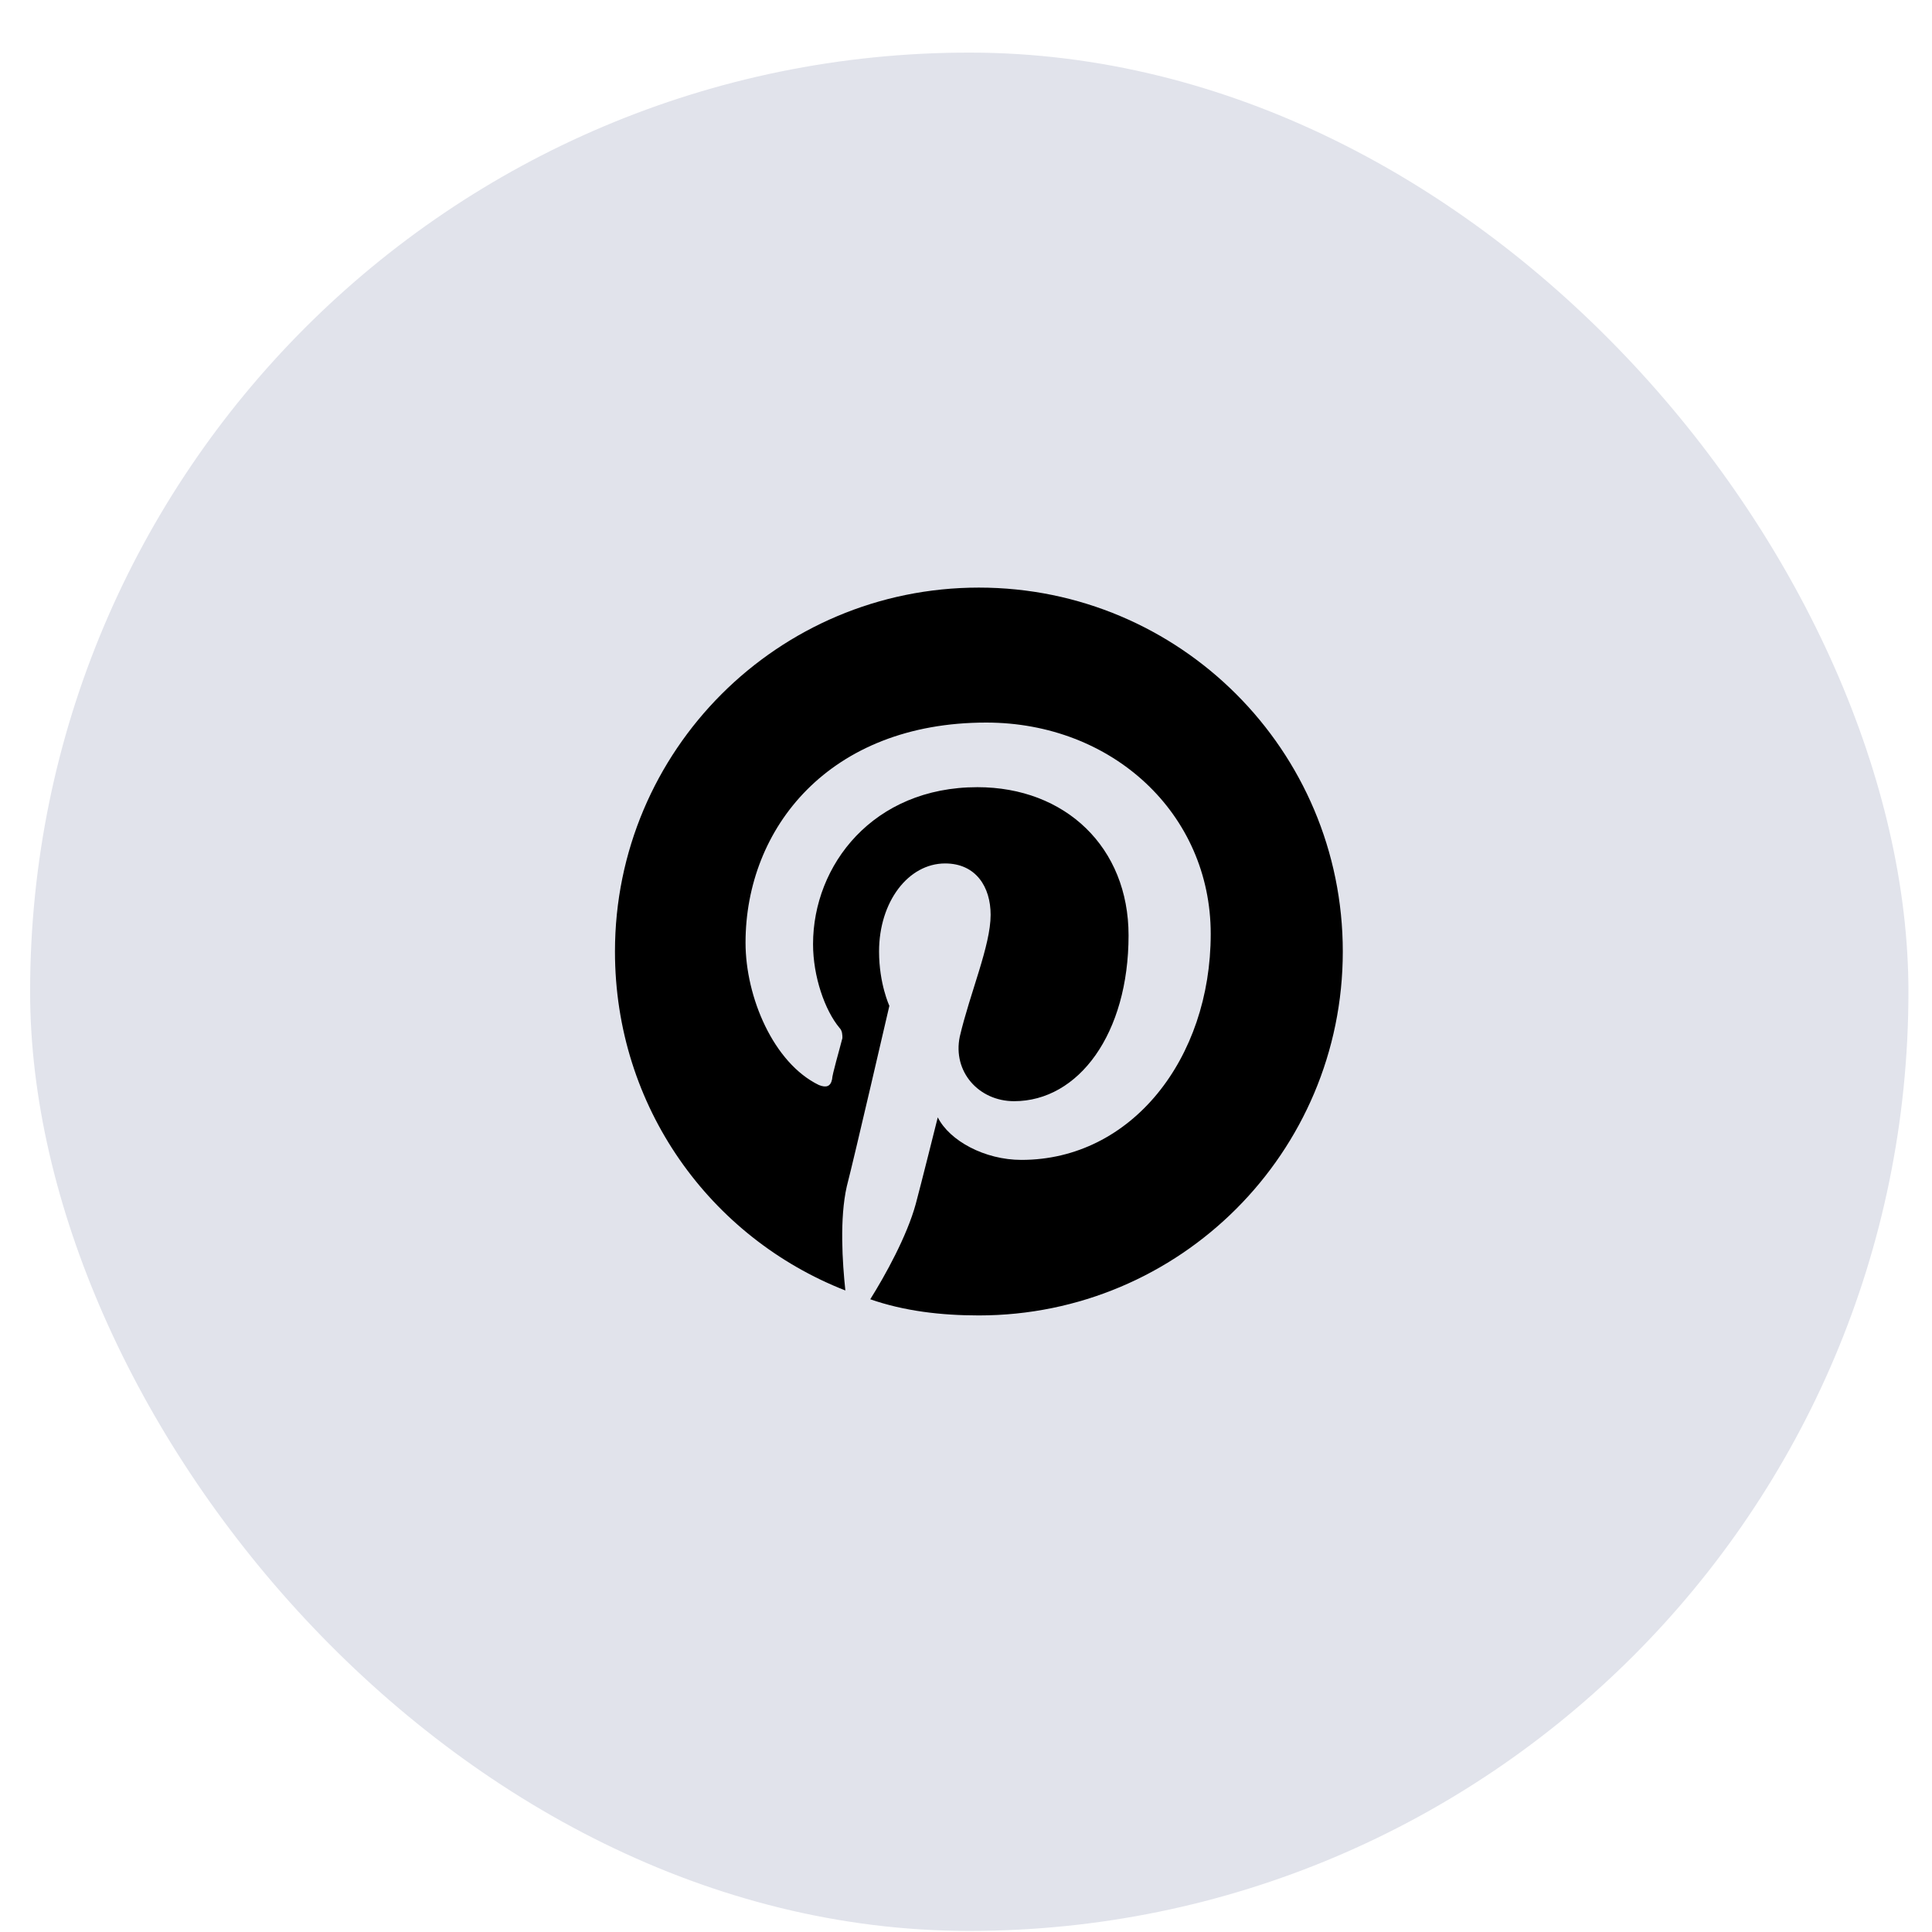 <svg width="36" height="36" viewBox="0 0 36 36" fill="none" xmlns="http://www.w3.org/2000/svg">
<rect x="0.561" y="0.98" width="35" height="35" rx="17.5" fill="#E1E3EB"/>
<path d="M25.021 17.73C25.021 21.476 21.986 24.511 18.24 24.511C17.529 24.511 16.845 24.429 16.216 24.21C16.49 23.773 16.9 23.035 17.064 22.433C17.146 22.132 17.474 20.82 17.474 20.82C17.693 21.257 18.349 21.613 19.033 21.613C21.084 21.613 22.56 19.726 22.56 17.402C22.56 15.16 20.728 13.464 18.377 13.464C15.451 13.464 13.892 15.433 13.892 17.566C13.892 18.578 14.412 19.808 15.259 20.218C15.396 20.273 15.478 20.246 15.505 20.109C15.505 20.027 15.642 19.562 15.697 19.343C15.697 19.289 15.697 19.206 15.642 19.152C15.369 18.824 15.15 18.195 15.15 17.593C15.15 16.117 16.271 14.668 18.212 14.668C19.853 14.668 21.029 15.789 21.029 17.429C21.029 19.261 20.099 20.519 18.896 20.519C18.24 20.519 17.748 19.972 17.884 19.316C18.076 18.496 18.459 17.621 18.459 17.046C18.459 16.527 18.185 16.089 17.611 16.089C16.927 16.089 16.38 16.8 16.38 17.73C16.38 18.331 16.572 18.742 16.572 18.742C16.572 18.742 15.915 21.585 15.779 22.105C15.642 22.706 15.697 23.527 15.752 24.046C13.236 23.062 11.459 20.628 11.459 17.73C11.459 13.984 14.494 10.949 18.24 10.949C21.986 10.949 25.021 13.984 25.021 17.73Z" fill="black"/>
</svg>